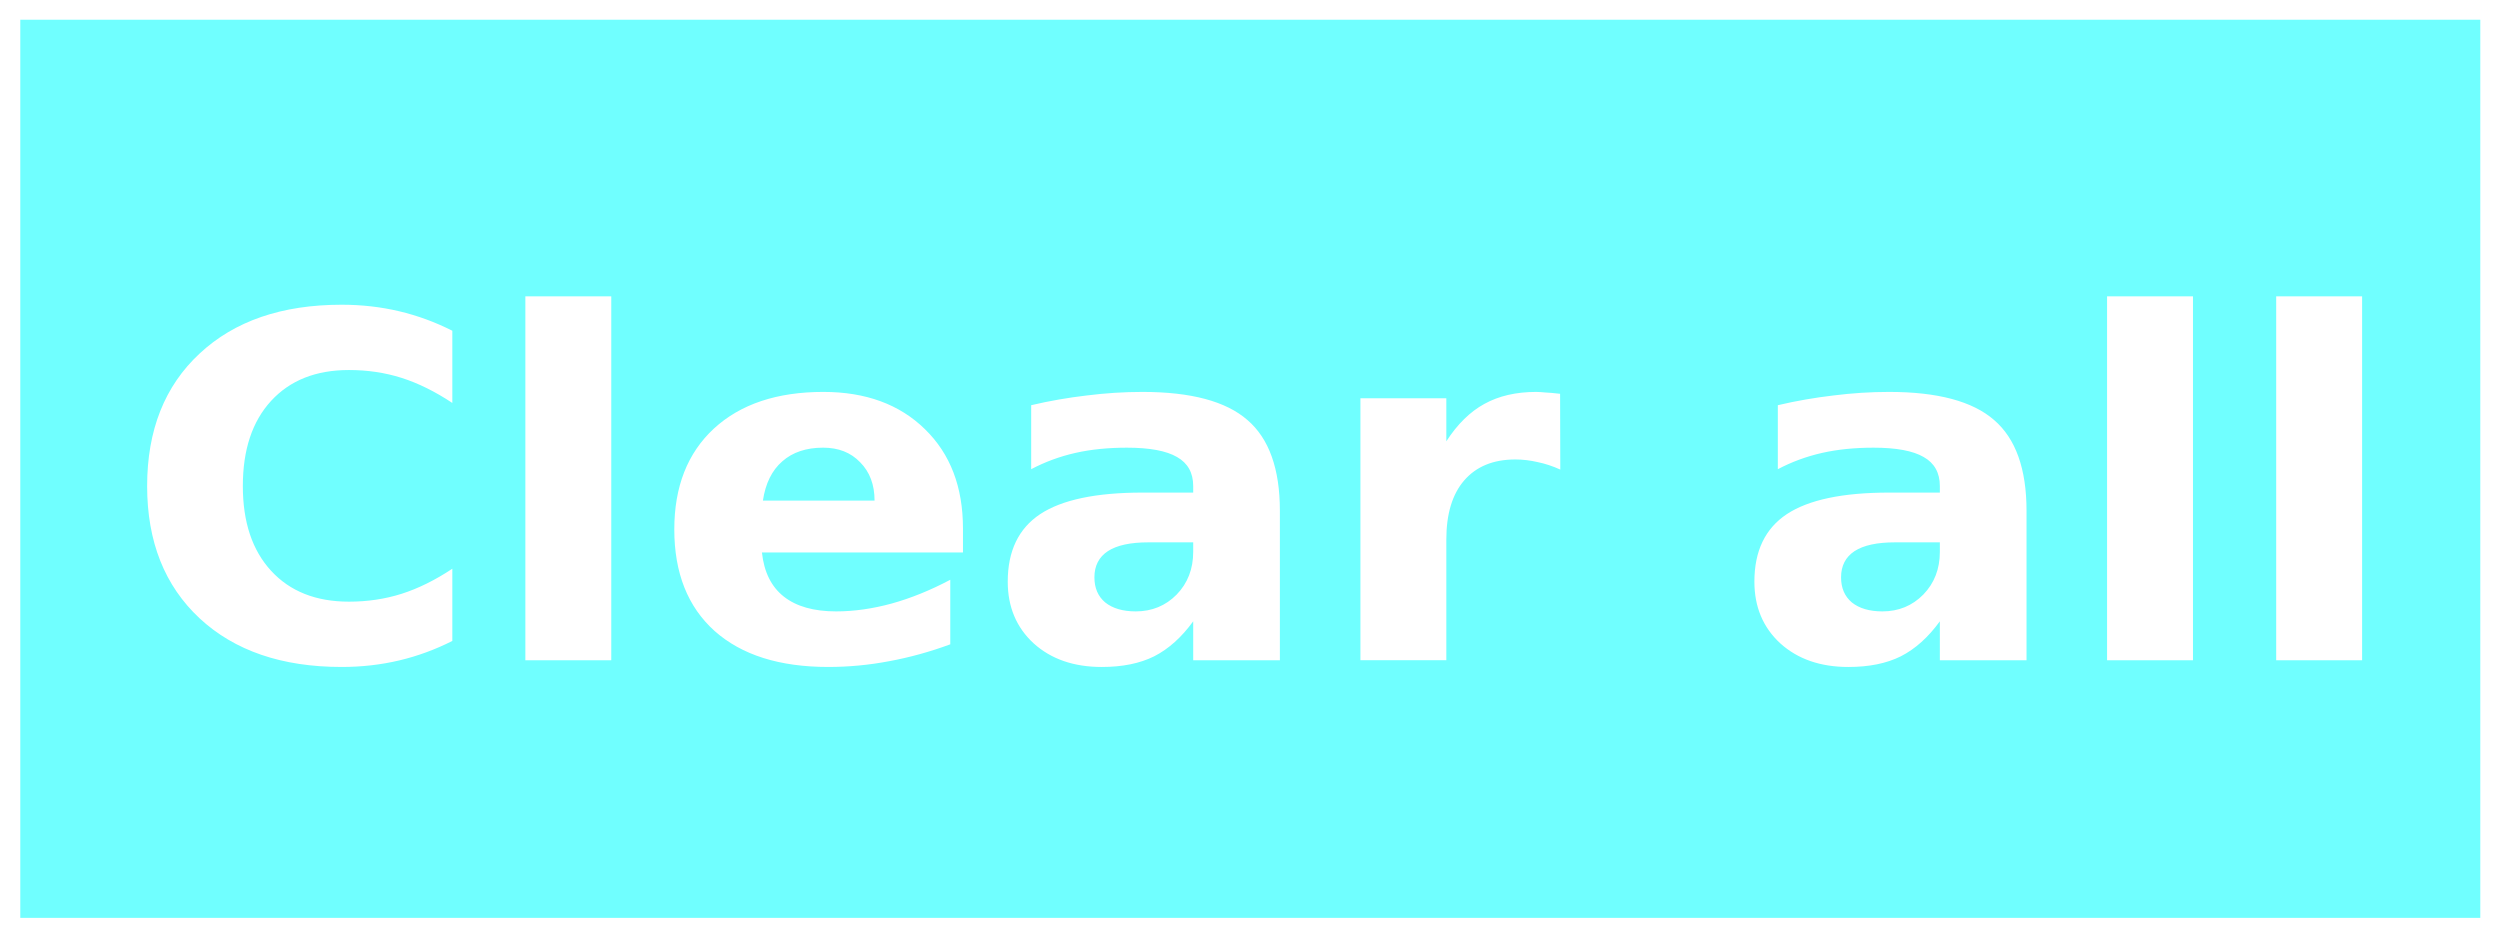 <?xml version="1.0" encoding="UTF-8" standalone="no"?>
<!-- Created with Inkscape (http://www.inkscape.org/) -->

<svg
   xmlns:dc="http://purl.org/dc/elements/1.1/"
   xmlns:cc="http://creativecommons.org/ns#"
   xmlns:rdf="http://www.w3.org/1999/02/22-rdf-syntax-ns#"
   xmlns:svg="http://www.w3.org/2000/svg"
   xmlns="http://www.w3.org/2000/svg"
   xmlns:sodipodi="http://sodipodi.sourceforge.net/DTD/sodipodi-0.dtd"
   xmlns:inkscape="http://www.inkscape.org/namespaces/inkscape"
   width="400"
   height="150"
   id="svg2"
   version="1.1"
   inkscape:version="0.48.3.1 r9886"
   sodipodi:docname="reset.svg"
   inkscape:export-filename="/home/aaron/catkin_ws/src/ucsd_ros_project/Quadcopter_android/app/src/main/res/drawable/reset.png"
   inkscape:export-xdpi="90"
   inkscape:export-ydpi="90">
  <defs
     id="defs4">
    <filter
       inkscape:collect="always"
       id="filter3898"
       color-interpolation-filters="sRGB">
      <feGaussianBlur
         inkscape:collect="always"
         stdDeviation="1.5"
         id="feGaussianBlur3900" />
    </filter>
    <filter
       inkscape:collect="always"
       id="filter4497">
      <feGaussianBlur
         inkscape:collect="always"
         stdDeviation="1.375"
         id="feGaussianBlur4499" />
    </filter>
  </defs>
  <sodipodi:namedview
     id="base"
     pagecolor="#ffffff"
     bordercolor="#666666"
     borderopacity="1.0"
     inkscape:pageopacity="0.0"
     inkscape:pageshadow="2"
     inkscape:zoom="1.4"
     inkscape:cx="189.04824"
     inkscape:cy="182.07256"
     inkscape:document-units="px"
     inkscape:current-layer="layer1"
     showgrid="false"
     inkscape:window-width="2495"
     inkscape:window-height="1416"
     inkscape:window-x="65"
     inkscape:window-y="24"
     inkscape:window-maximized="1" />
  <g
     inkscape:label="Layer 1"
     inkscape:groupmode="layer"
     id="layer1"
     transform="translate(0,-902.362)">
    <path
       style="fill:#00ffff;fill-opacity:0.562;stroke:none;filter:url(#filter4497)"
       d="M 0,0 0,150 400,150 400,0 0,0 z m 82.125,46.188 13.969,0 0,60.781 -13.969,0 0,-60.781 z m 257.188,0 13.969,0 0,60.781 -13.969,0 0,-60.781 z m 27.5,0 13.969,0 0,60.781 -13.969,0 0,-60.781 z M 52.25,47.594 c 3.255,5.9e-5 6.38,0.365 9.375,1.094 2.995,0.729 5.865,1.818 8.625,3.25 L 70.25,64 C 67.463,62.099 64.708,60.698 62,59.812 59.292,58.927 56.432,58.5 53.438,58.5 c -5.365,4.8e-5 -9.583,1.719 -12.656,5.156 -3.073,3.438 -4.594,8.177 -4.594,14.219 -2e-5,6.016 1.521,10.719 4.594,14.156 3.073,3.438 7.292,5.156 12.656,5.156 2.995,1e-5 5.854,-0.427 8.562,-1.312 2.708,-0.885 5.463,-2.286 8.25,-4.188 l 0,12.062 c -2.76,1.432 -5.63,2.521 -8.625,3.25 -2.995,0.729 -6.12,1.094 -9.375,1.094 -9.714,0 -17.417,-2.708 -23.094,-8.125 C 23.479,94.526 20.625,87.172 20.625,77.875 20.625,68.552 23.479,61.167 29.156,55.75 34.833,50.307 42.536,47.594 52.25,47.594 z m 78.344,14.562 c 6.875,4.5e-5 12.385,2.078 16.5,6.219 4.141,4.141 6.187,9.667 6.188,16.594 l 0,4 -32.688,0 c 0.339,3.281 1.531,5.734 3.562,7.375 2.031,1.641 4.854,2.469 8.5,2.469 2.943,8e-6 5.958,-0.453 9.031,-1.312 3.099,-0.885 6.276,-2.198 9.531,-3.969 l 0,10.781 c -3.307,1.25 -6.599,2.188 -9.906,2.812 -3.307,0.651 -6.63,0.969 -9.938,0.969 -7.917,0 -14.068,-1.99 -18.469,-6 -4.375,-4.036 -6.562,-9.703 -6.562,-16.969 0,-7.135 2.141,-12.755 6.438,-16.844 4.323,-4.088 10.26,-6.125 17.812,-6.125 z m 51.875,0 c 7.891,4.5e-5 13.573,1.563 17.062,4.688 3.516,3.099 5.281,8.151 5.281,15.156 l 0,24.969 -14.094,0 0,-6.5 c -1.875,2.656 -4,4.62 -6.344,5.844 -2.344,1.198 -5.172,1.781 -8.531,1.781 -4.531,0 -8.224,-1.307 -11.062,-3.938 -2.812,-2.656 -4.219,-6.094 -4.219,-10.312 0,-5.13 1.766,-8.885 5.281,-11.281 3.542,-2.396 9.073,-3.594 16.625,-3.594 l 8.25,0 0,-1.094 c -3e-5,-2.214 -0.88,-3.828 -2.625,-4.844 -1.745,-1.042 -4.458,-1.562 -8.156,-1.562 -2.995,3.6e-5 -5.797,0.276 -8.375,0.875 -2.578,0.599 -4.974,1.521 -7.188,2.719 l 0,-10.688 c 2.995,-0.729 6.01,-1.26 9.031,-1.625 3.021,-0.391 6.042,-0.594 9.062,-0.594 z m 64,0 c 0.469,4.5e-5 0.953,0.042 1.5,0.094 0.547,0.026 1.365,0.089 2.406,0.219 l 0.031,12.656 c -1.224,-0.573 -2.464,-0.99 -3.688,-1.25 -1.198,-0.286 -2.401,-0.437 -3.625,-0.438 -3.594,3.4e-5 -6.359,1.182 -8.312,3.5 -1.927,2.292 -2.906,5.578 -2.906,9.875 l 0,20.156 -13.969,0 0,-43.75 13.969,0 0,7.188 c 1.797,-2.865 3.87,-4.948 6.188,-6.25 2.344,-1.328 5.151,-2 8.406,-2 z m 57.406,0 c 7.891,4.5e-5 13.573,1.563 17.062,4.688 3.516,3.099 5.281,8.151 5.281,15.156 l 0,24.969 -14.094,0 0,-6.5 c -1.875,2.656 -4,4.62 -6.344,5.844 -2.344,1.198 -5.172,1.781 -8.531,1.781 -4.531,0 -8.224,-1.307 -11.062,-3.938 -2.812,-2.656 -4.219,-6.094 -4.219,-10.312 0,-5.13 1.766,-8.885 5.281,-11.281 3.542,-2.396 9.073,-3.594 16.625,-3.594 l 8.25,0 0,-1.094 c -3e-5,-2.214 -0.88,-3.828 -2.625,-4.844 -1.745,-1.042 -4.458,-1.562 -8.156,-1.562 -2.995,3.6e-5 -5.797,0.276 -8.375,0.875 -2.578,0.599 -4.974,1.521 -7.188,2.719 l 0,-10.688 c 2.995,-0.729 6.01,-1.26 9.031,-1.625 3.021,-0.391 6.042,-0.594 9.062,-0.594 z m -173.344,9.312 c -2.708,3.6e-5 -4.932,0.745 -6.625,2.281 -1.693,1.51 -2.74,3.698 -3.156,6.562 l 18.156,0 c -4e-5,-2.656 -0.781,-4.792 -2.344,-6.406 -1.536,-1.641 -3.531,-2.437 -6.031,-2.438 z m 52.906,15.812 c -2.917,2e-5 -5.109,0.479 -6.594,1.469 -1.458,0.99 -2.188,2.448 -2.188,4.375 -2e-5,1.771 0.578,3.172 1.75,4.188 1.198,0.99 2.859,1.5 4.969,1.5 2.63,8e-6 4.859,-0.937 6.656,-2.812 1.797,-1.901 2.687,-4.286 2.688,-7.125 l 0,-1.594 -7.281,0 z m 121.406,0 c -2.917,2e-5 -5.109,0.479 -6.594,1.469 -1.458,0.99 -2.188,2.448 -2.188,4.375 -2e-5,1.771 0.578,3.172 1.75,4.188 1.198,0.99 2.859,1.5 4.969,1.5 2.63,8e-6 4.859,-0.937 6.656,-2.812 1.797,-1.901 2.687,-4.286 2.688,-7.125 l 0,-1.594 -7.281,0 z"
       transform="matrix(0.984,0,0,0.958,3.246,905.523)"
       id="rect4472"
       inkscape:connector-curvature="0" />
  </g>
</svg>
